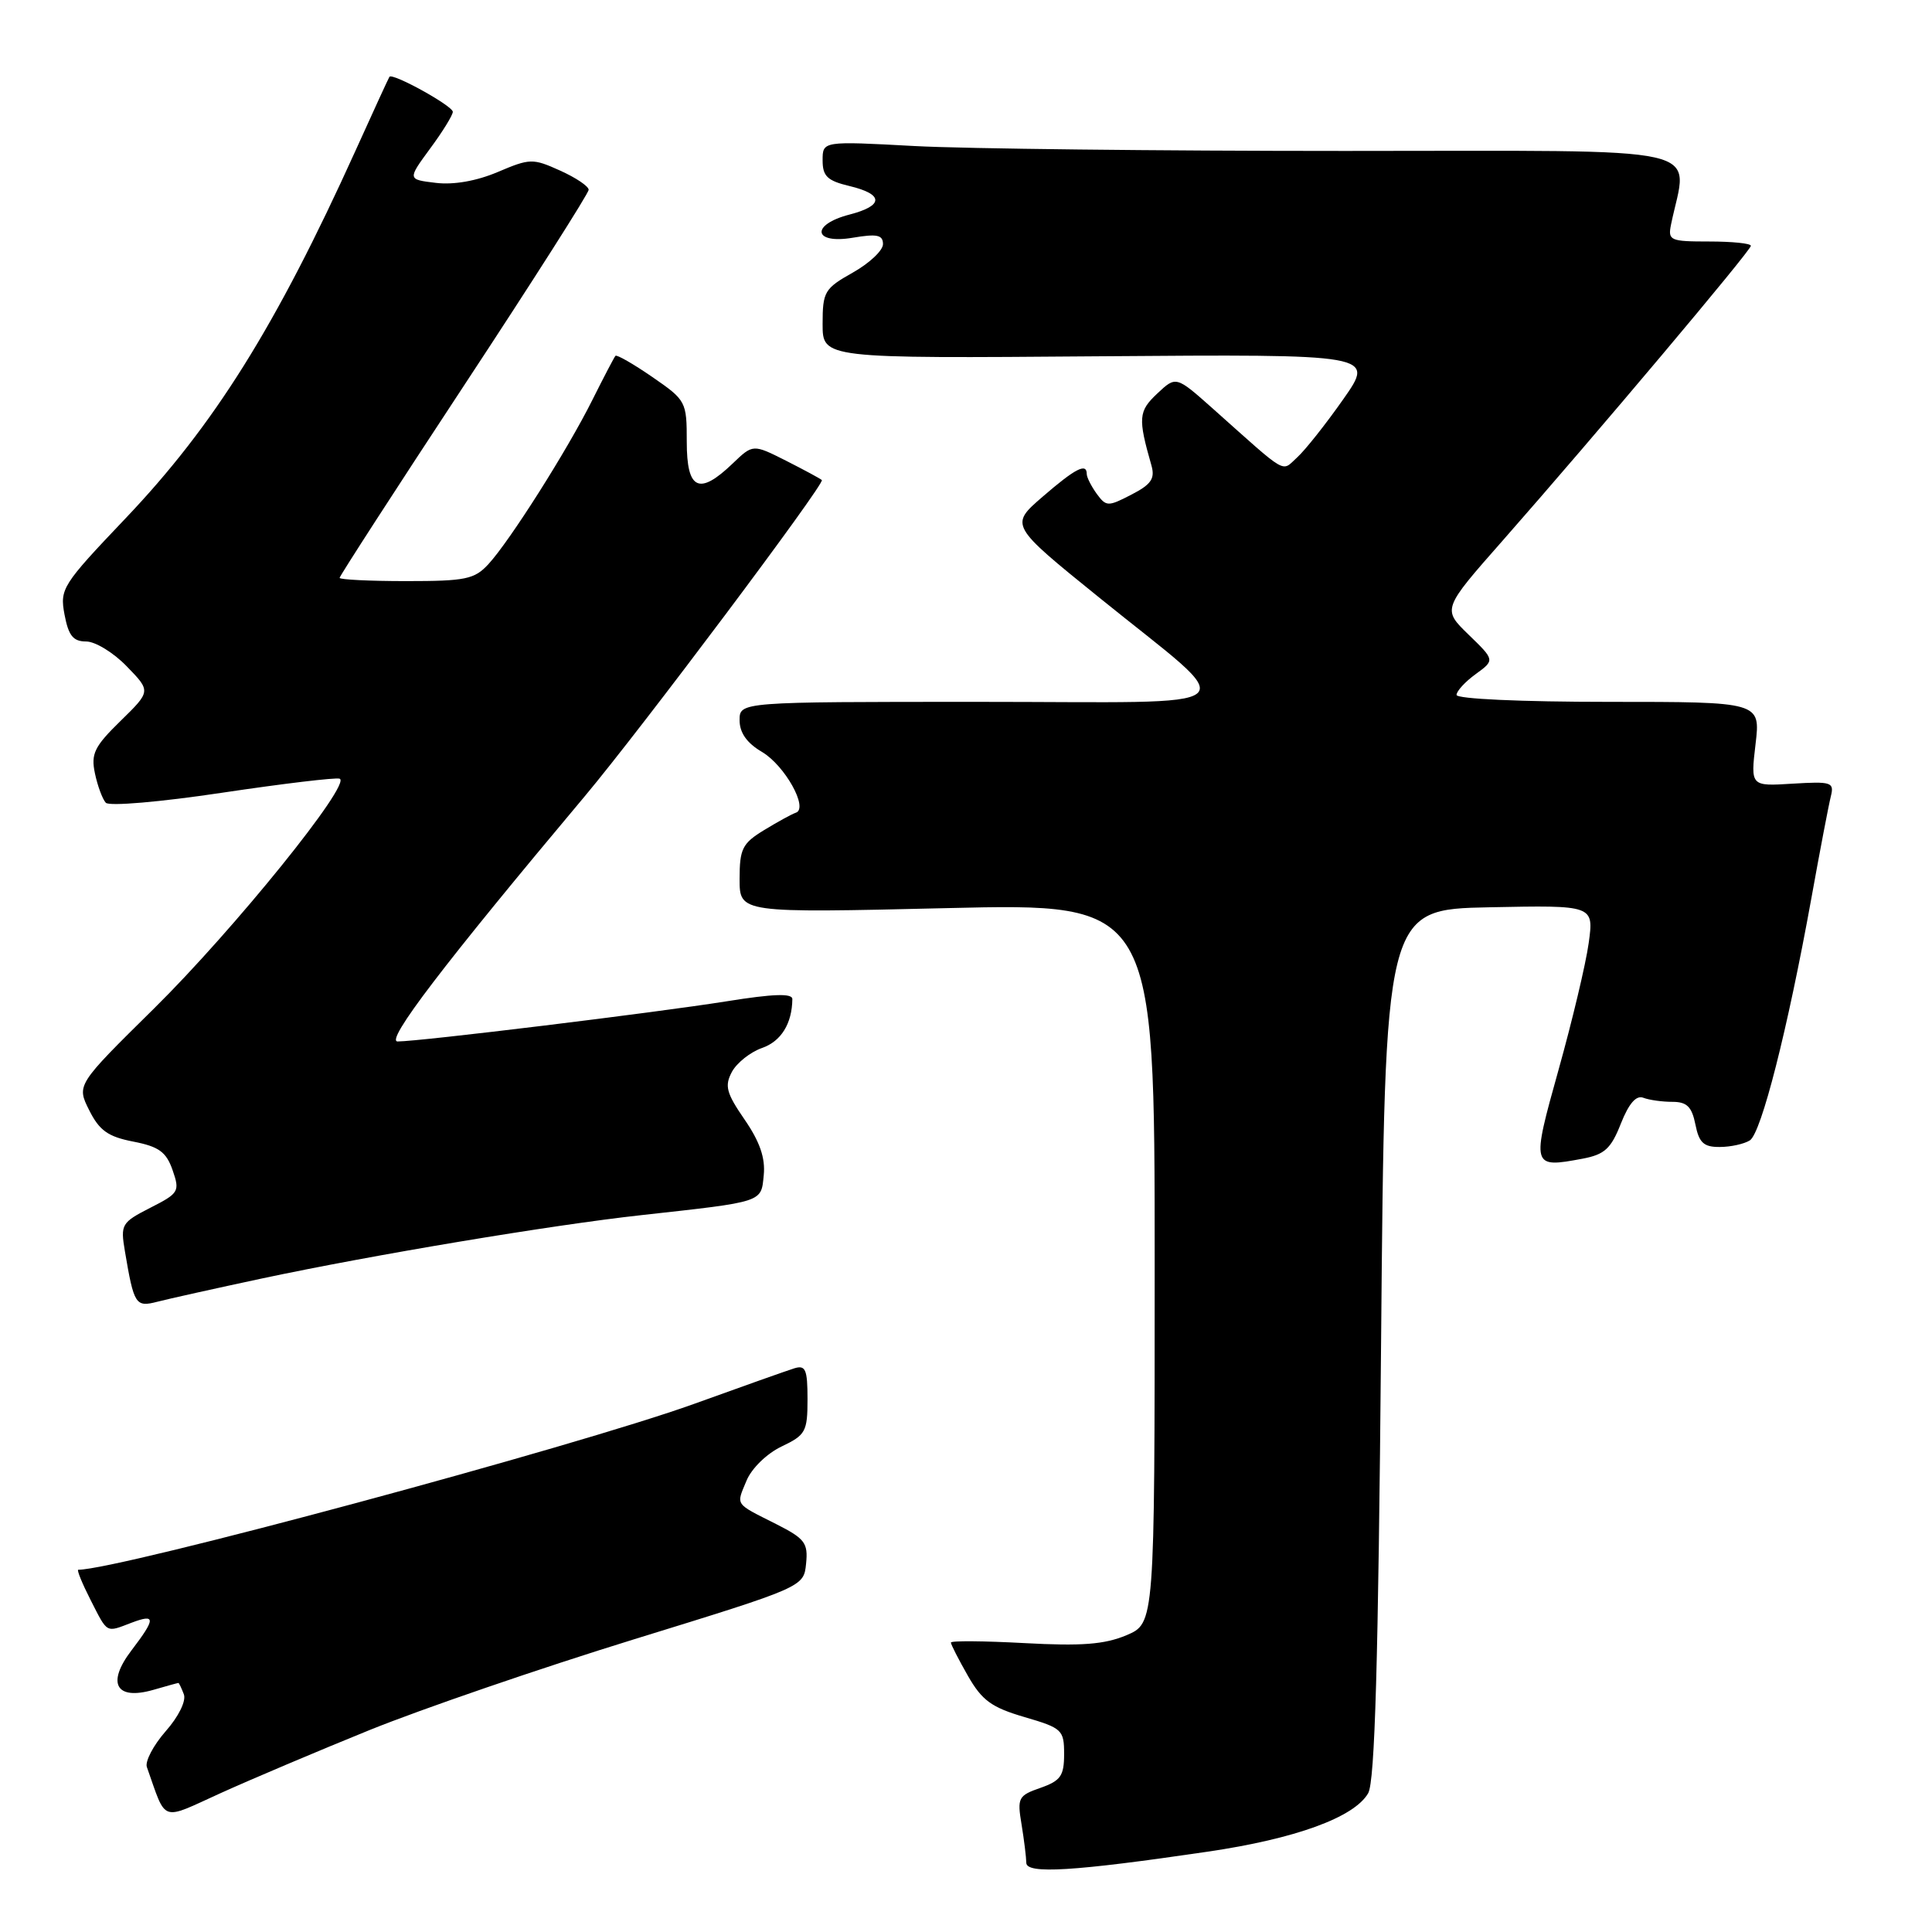 <?xml version="1.0" encoding="UTF-8" standalone="no"?>
<!DOCTYPE svg PUBLIC "-//W3C//DTD SVG 1.1//EN" "http://www.w3.org/Graphics/SVG/1.1/DTD/svg11.dtd" >
<svg xmlns="http://www.w3.org/2000/svg" xmlns:xlink="http://www.w3.org/1999/xlink" version="1.1" viewBox="0 0 256 256">
 <g >
 <path fill="currentColor"
d=" M 160.00 245.36 C 171.66 243.65 179.45 240.81 181.29 237.61 C 182.18 236.06 182.63 220.36 183.00 178.00 C 183.50 120.50 183.50 120.50 197.35 120.22 C 211.20 119.94 211.20 119.94 210.51 124.96 C 210.13 127.72 208.33 135.27 206.52 141.74 C 202.90 154.69 202.93 154.80 209.71 153.53 C 212.62 152.98 213.47 152.20 214.77 148.89 C 215.83 146.22 216.80 145.09 217.75 145.46 C 218.53 145.76 220.26 146.00 221.61 146.00 C 223.52 146.00 224.18 146.65 224.65 149.00 C 225.13 151.42 225.75 152.00 227.88 151.98 C 229.32 151.98 231.11 151.58 231.86 151.11 C 233.38 150.14 236.86 136.46 240.02 119.00 C 241.16 112.67 242.32 106.60 242.60 105.50 C 243.06 103.65 242.67 103.53 237.53 103.84 C 231.96 104.19 231.96 104.19 232.62 98.59 C 233.28 93.00 233.28 93.00 213.14 93.00 C 201.60 93.00 193.00 92.61 193.00 92.08 C 193.00 91.58 194.14 90.33 195.54 89.32 C 198.08 87.47 198.08 87.47 194.59 84.09 C 191.11 80.71 191.11 80.71 199.13 71.61 C 211.42 57.64 232.00 33.20 232.00 32.57 C 232.00 32.25 229.52 32.00 226.48 32.00 C 221.29 32.00 220.99 31.87 221.42 29.75 C 223.62 19.05 227.84 20.00 178.20 20.00 C 153.51 20.00 127.84 19.71 121.16 19.35 C 109.00 18.69 109.00 18.69 109.00 21.25 C 109.00 23.35 109.63 23.95 112.56 24.65 C 117.12 25.74 117.12 27.25 112.57 28.43 C 107.38 29.77 107.75 32.39 113.00 31.50 C 116.21 30.96 117.00 31.12 117.00 32.35 C 117.00 33.19 115.20 34.88 113.00 36.12 C 109.25 38.23 109.00 38.65 109.00 42.93 C 109.00 47.50 109.00 47.50 145.59 47.21 C 182.18 46.93 182.18 46.93 177.99 52.90 C 175.69 56.18 172.94 59.65 171.89 60.60 C 169.74 62.54 170.83 63.17 160.67 54.11 C 155.83 49.81 155.83 49.81 153.34 52.15 C 150.85 54.49 150.77 55.38 152.57 61.67 C 153.07 63.42 152.54 64.19 149.92 65.54 C 146.81 67.15 146.58 67.14 145.32 65.43 C 144.60 64.43 144.00 63.25 144.00 62.81 C 144.00 61.29 142.50 62.06 138.15 65.82 C 133.79 69.59 133.79 69.59 145.65 79.18 C 164.71 94.61 166.58 93.00 129.65 93.00 C 98.00 93.00 98.00 93.00 98.00 95.44 C 98.00 97.09 98.96 98.46 100.96 99.63 C 104.00 101.43 107.17 107.11 105.45 107.69 C 104.93 107.86 103.04 108.90 101.25 109.99 C 98.36 111.75 98.00 112.47 98.00 116.48 C 98.00 120.98 98.00 120.98 125.50 120.33 C 153.00 119.68 153.00 119.68 153.00 167.39 C 153.00 215.10 153.00 215.10 149.25 216.68 C 146.35 217.90 143.30 218.13 135.75 217.72 C 130.39 217.43 126.00 217.39 126.00 217.65 C 126.00 217.90 127.01 219.88 128.25 222.05 C 130.12 225.32 131.38 226.24 135.75 227.52 C 140.74 228.98 141.00 229.22 141.00 232.43 C 141.00 235.31 140.54 235.96 137.87 236.90 C 134.93 237.92 134.77 238.22 135.36 241.74 C 135.70 243.81 135.98 246.10 135.99 246.83 C 136.00 248.35 142.24 247.97 160.00 245.36 Z  M 49.00 229.23 C 55.88 226.45 71.62 221.04 84.00 217.22 C 106.50 210.28 106.50 210.28 106.81 207.19 C 107.09 204.44 106.65 203.87 102.81 201.93 C 97.28 199.14 97.54 199.52 98.92 196.19 C 99.59 194.57 101.61 192.60 103.56 191.67 C 106.75 190.15 107.00 189.70 107.00 185.40 C 107.00 181.45 106.74 180.85 105.25 181.31 C 104.29 181.61 98.33 183.72 92.00 186.01 C 76.35 191.66 15.70 208.00 10.37 208.00 C 10.15 208.00 10.88 209.80 12.00 212.00 C 14.30 216.51 13.99 216.33 17.43 215.02 C 20.66 213.80 20.65 214.45 17.41 218.70 C 14.10 223.05 15.36 225.33 20.30 223.92 C 22.05 223.41 23.55 223.00 23.64 223.00 C 23.72 223.00 24.05 223.68 24.36 224.50 C 24.69 225.37 23.68 227.44 21.96 229.39 C 20.32 231.26 19.20 233.40 19.46 234.14 C 22.10 241.59 21.17 241.26 29.21 237.61 C 33.22 235.79 42.12 232.02 49.00 229.23 Z  M 34.73 169.40 C 49.35 166.29 73.01 162.33 85.00 161.01 C 101.28 159.21 100.84 159.35 101.20 155.72 C 101.43 153.45 100.68 151.28 98.67 148.36 C 96.24 144.83 95.99 143.89 96.98 142.03 C 97.63 140.83 99.43 139.40 100.98 138.86 C 103.50 137.98 104.95 135.64 104.99 132.39 C 105.00 131.60 102.50 131.68 96.27 132.68 C 86.88 134.18 55.67 137.99 52.69 138.00 C 50.99 138.00 58.77 127.80 77.49 105.50 C 84.87 96.71 109.37 64.03 108.90 63.61 C 108.68 63.41 106.54 62.26 104.14 61.04 C 99.77 58.84 99.77 58.84 97.08 61.42 C 92.63 65.69 91.00 64.92 91.00 58.55 C 91.00 53.20 90.91 53.04 86.43 49.95 C 83.92 48.22 81.72 46.96 81.55 47.15 C 81.38 47.34 80.00 49.98 78.49 53.00 C 75.17 59.65 67.57 71.65 64.72 74.75 C 62.87 76.76 61.70 77.00 53.83 77.00 C 48.97 77.00 45.00 76.80 45.00 76.57 C 45.00 76.33 52.42 64.85 61.50 51.06 C 70.58 37.27 78.00 25.61 78.00 25.15 C 78.00 24.68 76.30 23.54 74.21 22.60 C 70.60 20.97 70.22 20.98 65.96 22.79 C 63.16 23.98 60.11 24.52 57.74 24.23 C 53.99 23.78 53.99 23.78 56.99 19.69 C 58.65 17.45 60.00 15.25 60.00 14.82 C 60.00 14.03 51.98 9.60 51.60 10.18 C 51.48 10.36 49.45 14.78 47.09 20.00 C 36.56 43.25 28.36 56.37 16.61 68.71 C 8.23 77.52 7.91 78.02 8.55 81.44 C 9.08 84.23 9.69 85.00 11.42 85.00 C 12.62 85.00 15.05 86.48 16.80 88.30 C 20.00 91.59 20.00 91.59 15.97 95.53 C 12.50 98.92 12.03 99.88 12.58 102.48 C 12.93 104.14 13.58 105.89 14.02 106.37 C 14.48 106.85 21.25 106.27 29.44 105.04 C 37.48 103.84 44.48 103.00 45.00 103.18 C 46.69 103.75 30.99 123.19 20.41 133.63 C 10.14 143.76 10.14 143.76 11.82 147.11 C 13.17 149.81 14.32 150.62 17.67 151.27 C 21.06 151.93 22.03 152.64 22.87 155.05 C 23.85 157.87 23.71 158.11 19.91 160.04 C 16.10 161.99 15.95 162.24 16.55 165.79 C 17.75 172.90 17.96 173.23 20.84 172.49 C 22.30 172.11 28.56 170.72 34.73 169.40 Z "/>
</g>
</svg>